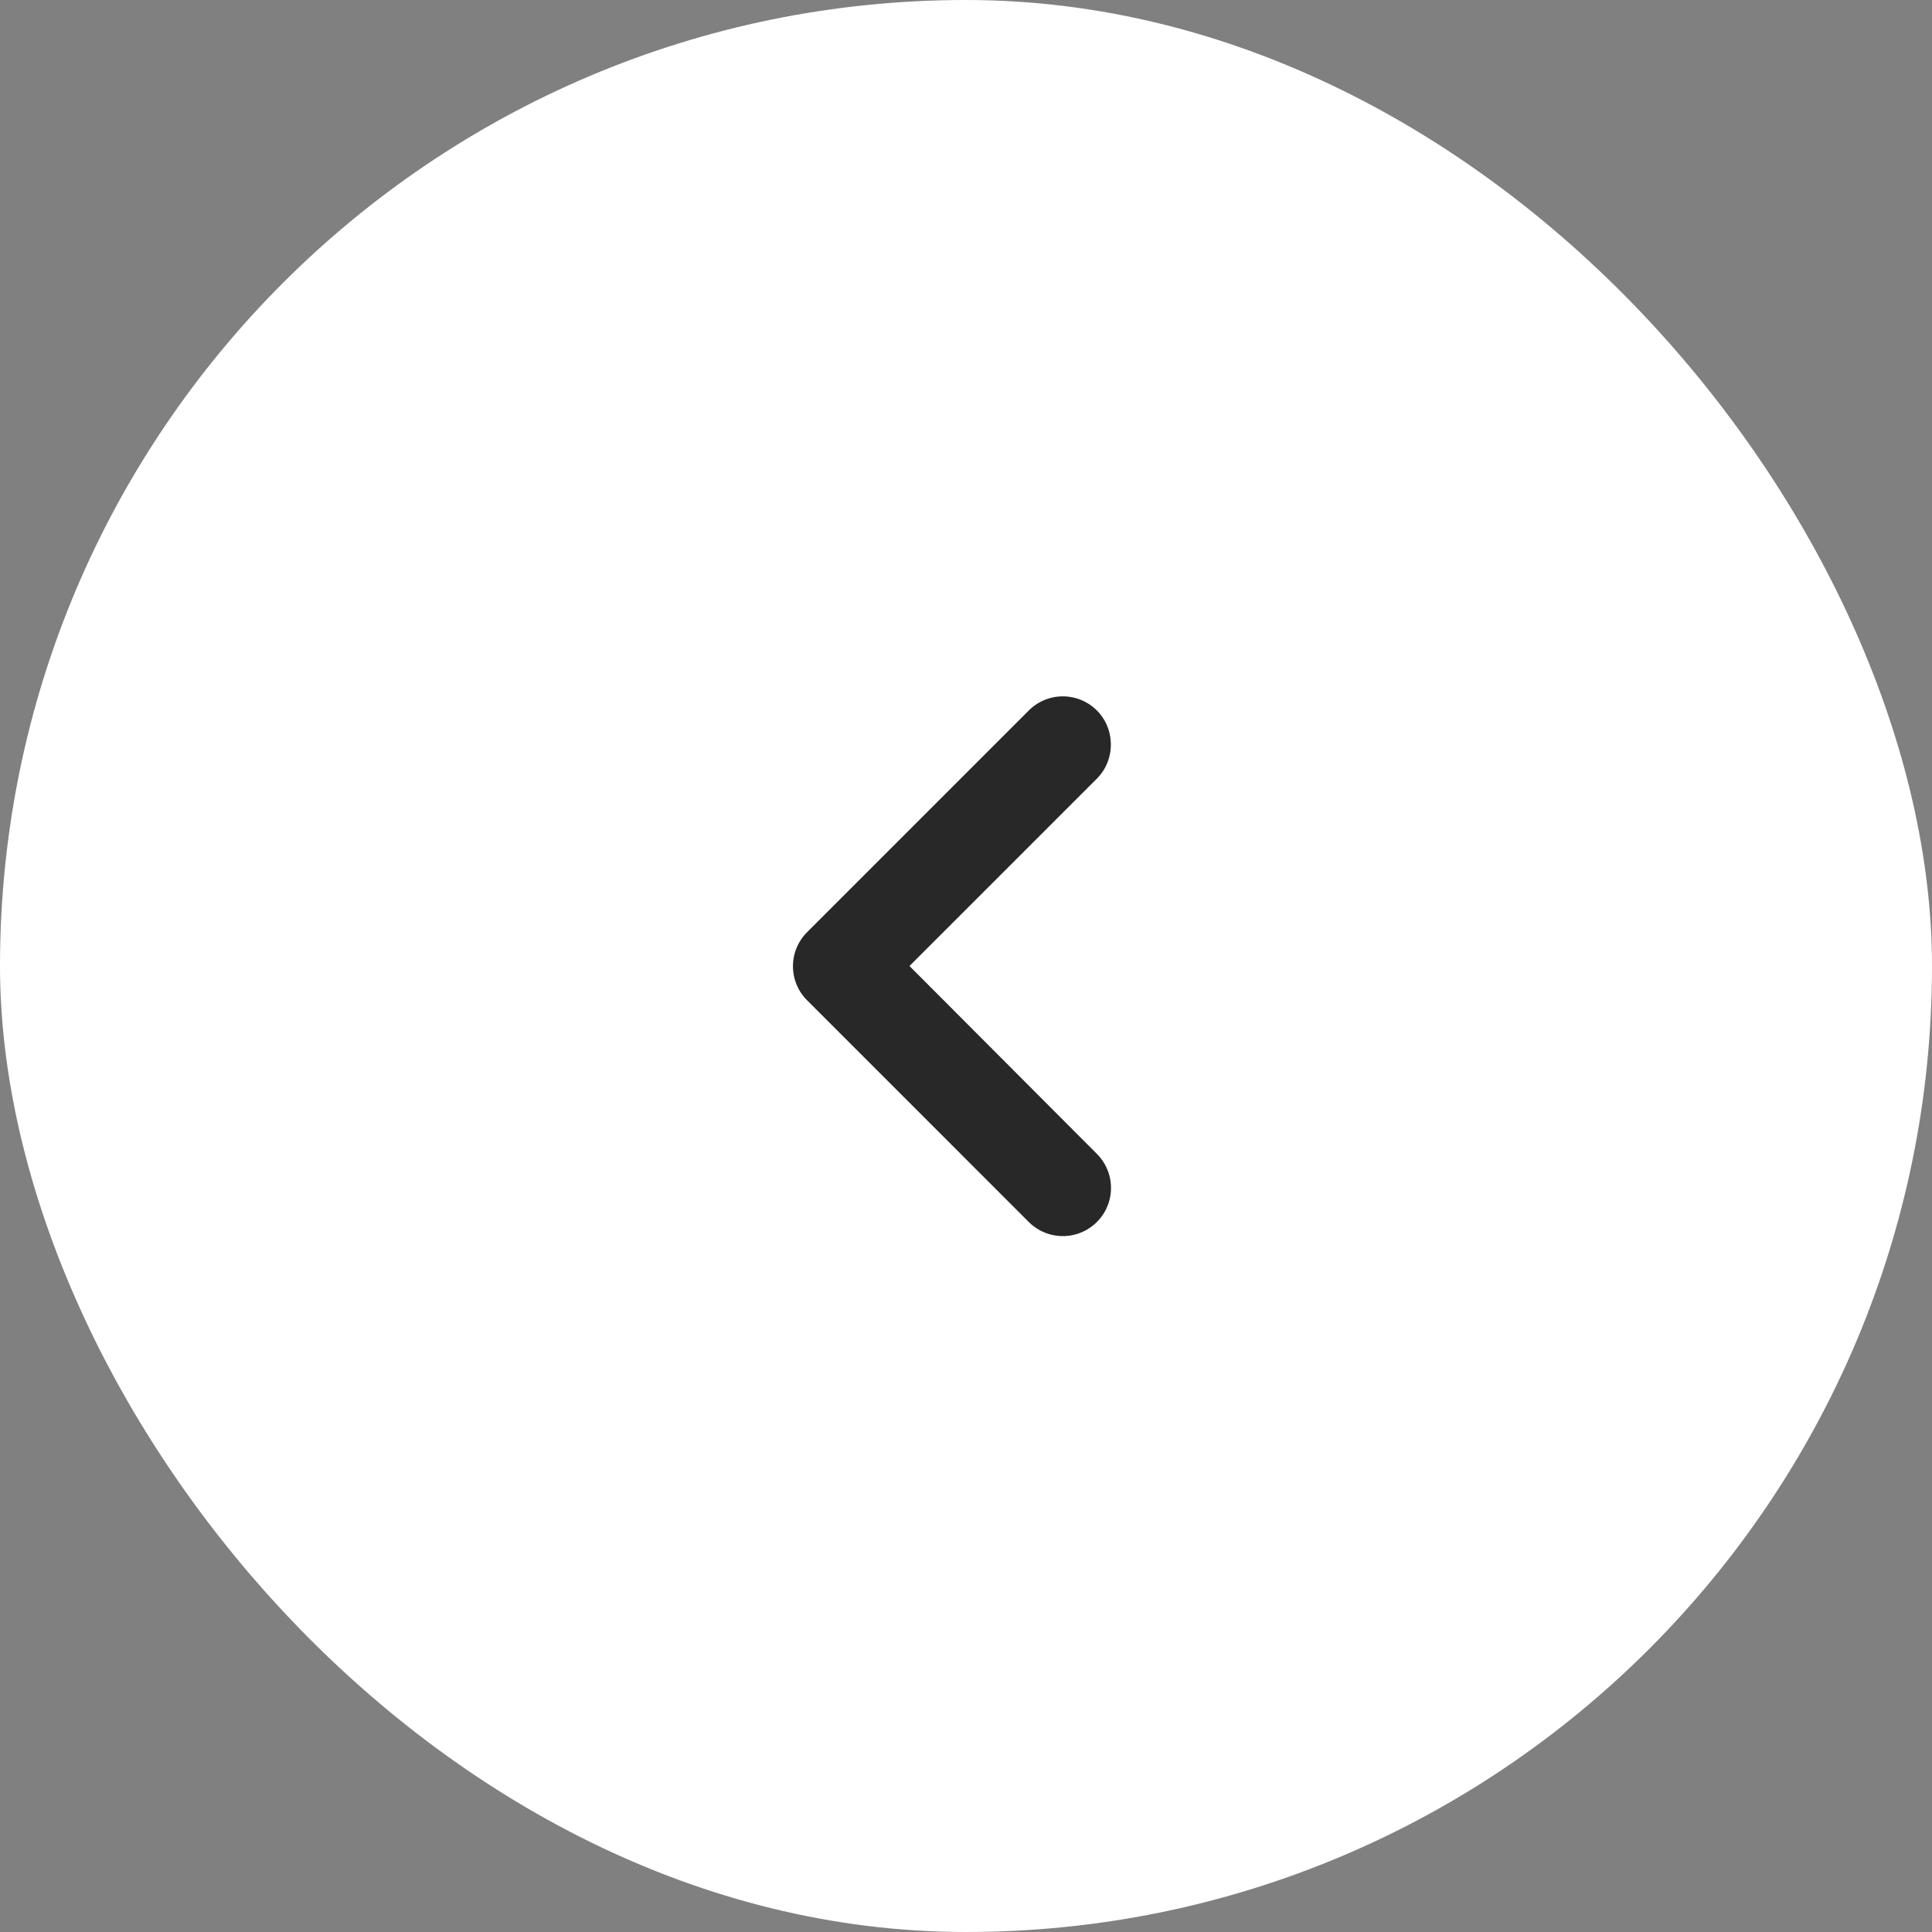 <?xml version="1.0" encoding="utf-8"?><svg width="40" height="40" fill="none" xmlns="http://www.w3.org/2000/svg" viewBox="0 0 40 40"><rect x="0" y="0" width="40" height="40" fill="#808080" stroke="none"/><rect width="40" height="40" rx="20" fill="#fff"/><g clip-path="url(#aclip0_904_1215)"><path d="M22.71 14.71a.996.996 0 00-1.41 0l-4.59 4.59a.996.996 0 000 1.41l4.59 4.59a.996.996 0 101.41-1.41L18.83 20l3.88-3.88c.39-.39.38-1.03 0-1.41z" fill="#282828"/></g><defs><clipPath id="aclip0_904_1215"><path fill="#fff" transform="translate(8 8)" d="M0 0h24v24H0z"/></clipPath></defs></svg>